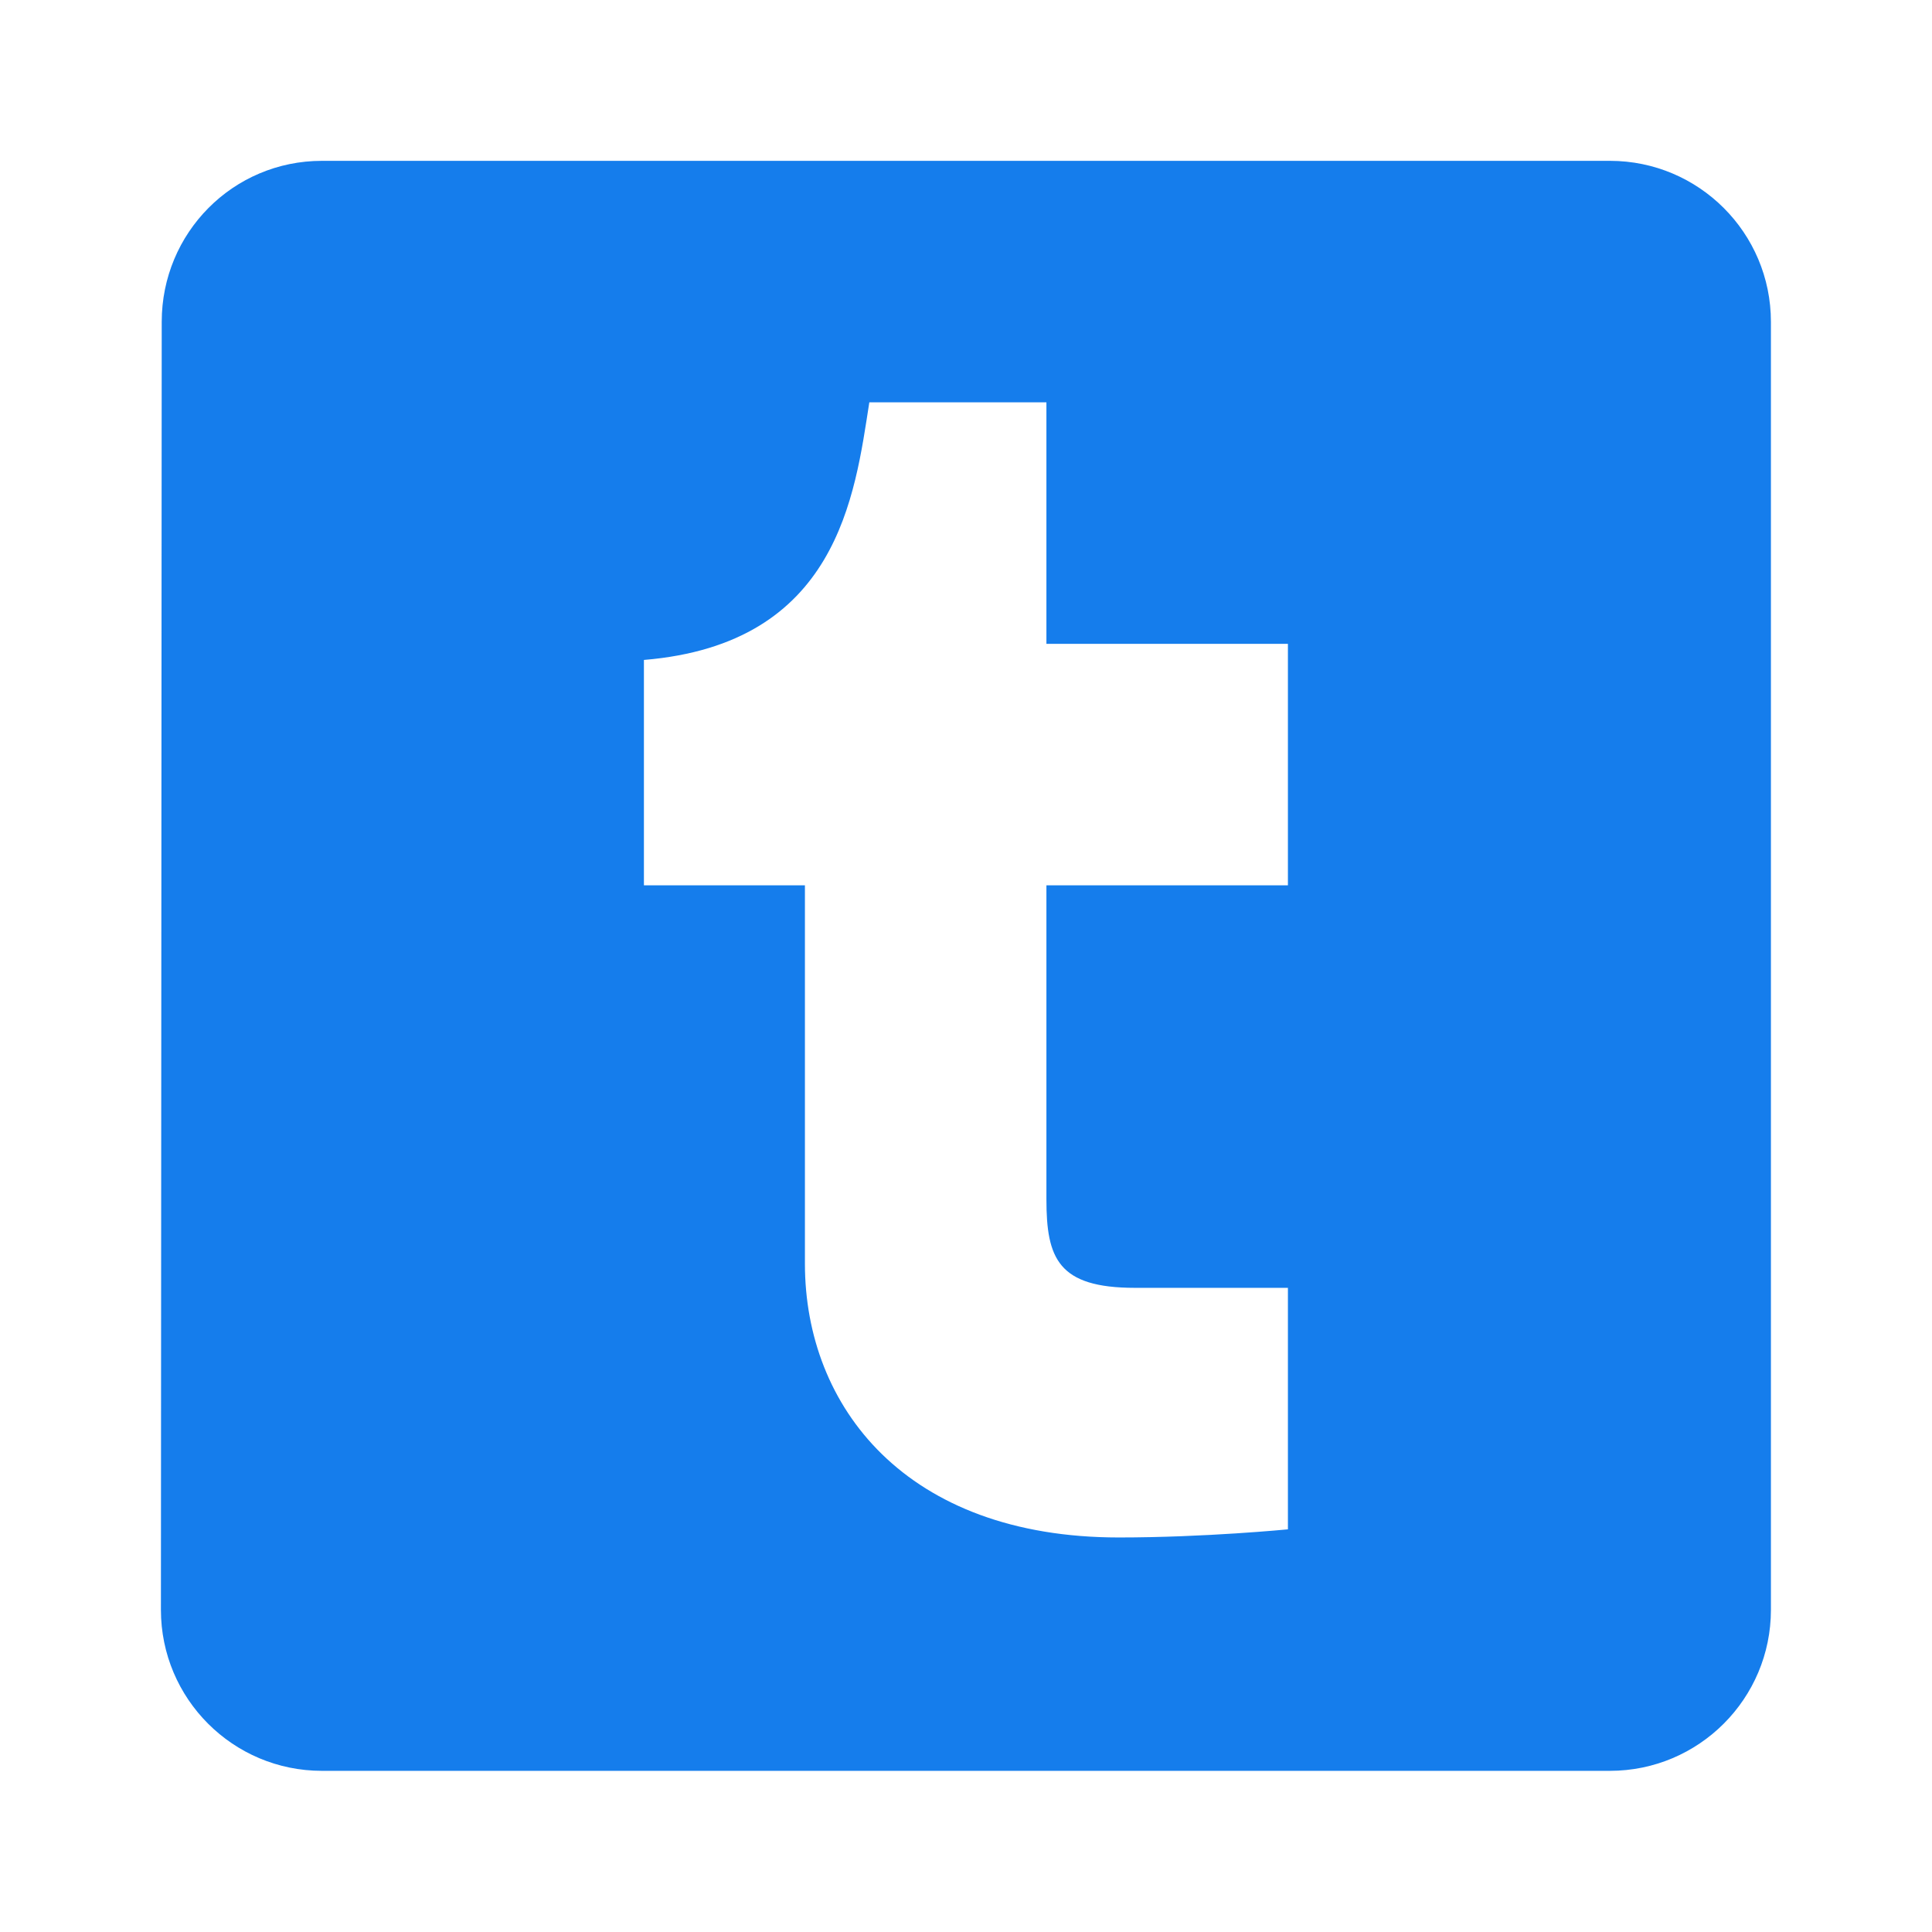 ﻿<?xml version="1.0" encoding="utf-8"?>
<!DOCTYPE svg PUBLIC "-//W3C//DTD SVG 1.1//EN" "http://www.w3.org/Graphics/SVG/1.1/DTD/svg11.dtd">
<svg xmlns="http://www.w3.org/2000/svg" xmlns:xlink="http://www.w3.org/1999/xlink" version="1.1" baseProfile="full" width="24" height="24" viewBox="0 0 24.00 24.00" enable-background="new 0 0 24.00 24.00" xml:space="preserve">
	<path fill="#157dec" fill-opacity="1" stroke-width="0.2" stroke-linejoin="round" d="M 15.999,10.998L 12.999,10.998L 12.999,14.898C 12.999,15.631 13.143,15.998 14.099,15.998L 15.999,15.998L 15.999,18.998C 15.999,18.998 14.971,19.099 13.899,19.099C 11.253,19.099 9.999,17.475 9.999,15.698L 9.999,10.998L 7.999,10.998L 7.999,8.198C 10.407,7.998 10.618,6.156 10.799,4.998L 12.999,4.998L 12.999,7.998L 15.999,7.998M 19.999,1.998L 3.999,1.998C 2.894,1.998 2.009,2.893 2.009,3.998L 1.999,19.998C 1.999,21.102 2.894,21.998 3.999,21.998L 19.999,21.998C 21.103,21.998 21.999,21.102 21.999,19.998L 21.999,3.998C 21.999,2.893 21.103,1.998 19.999,1.998 Z "/>
</svg>
